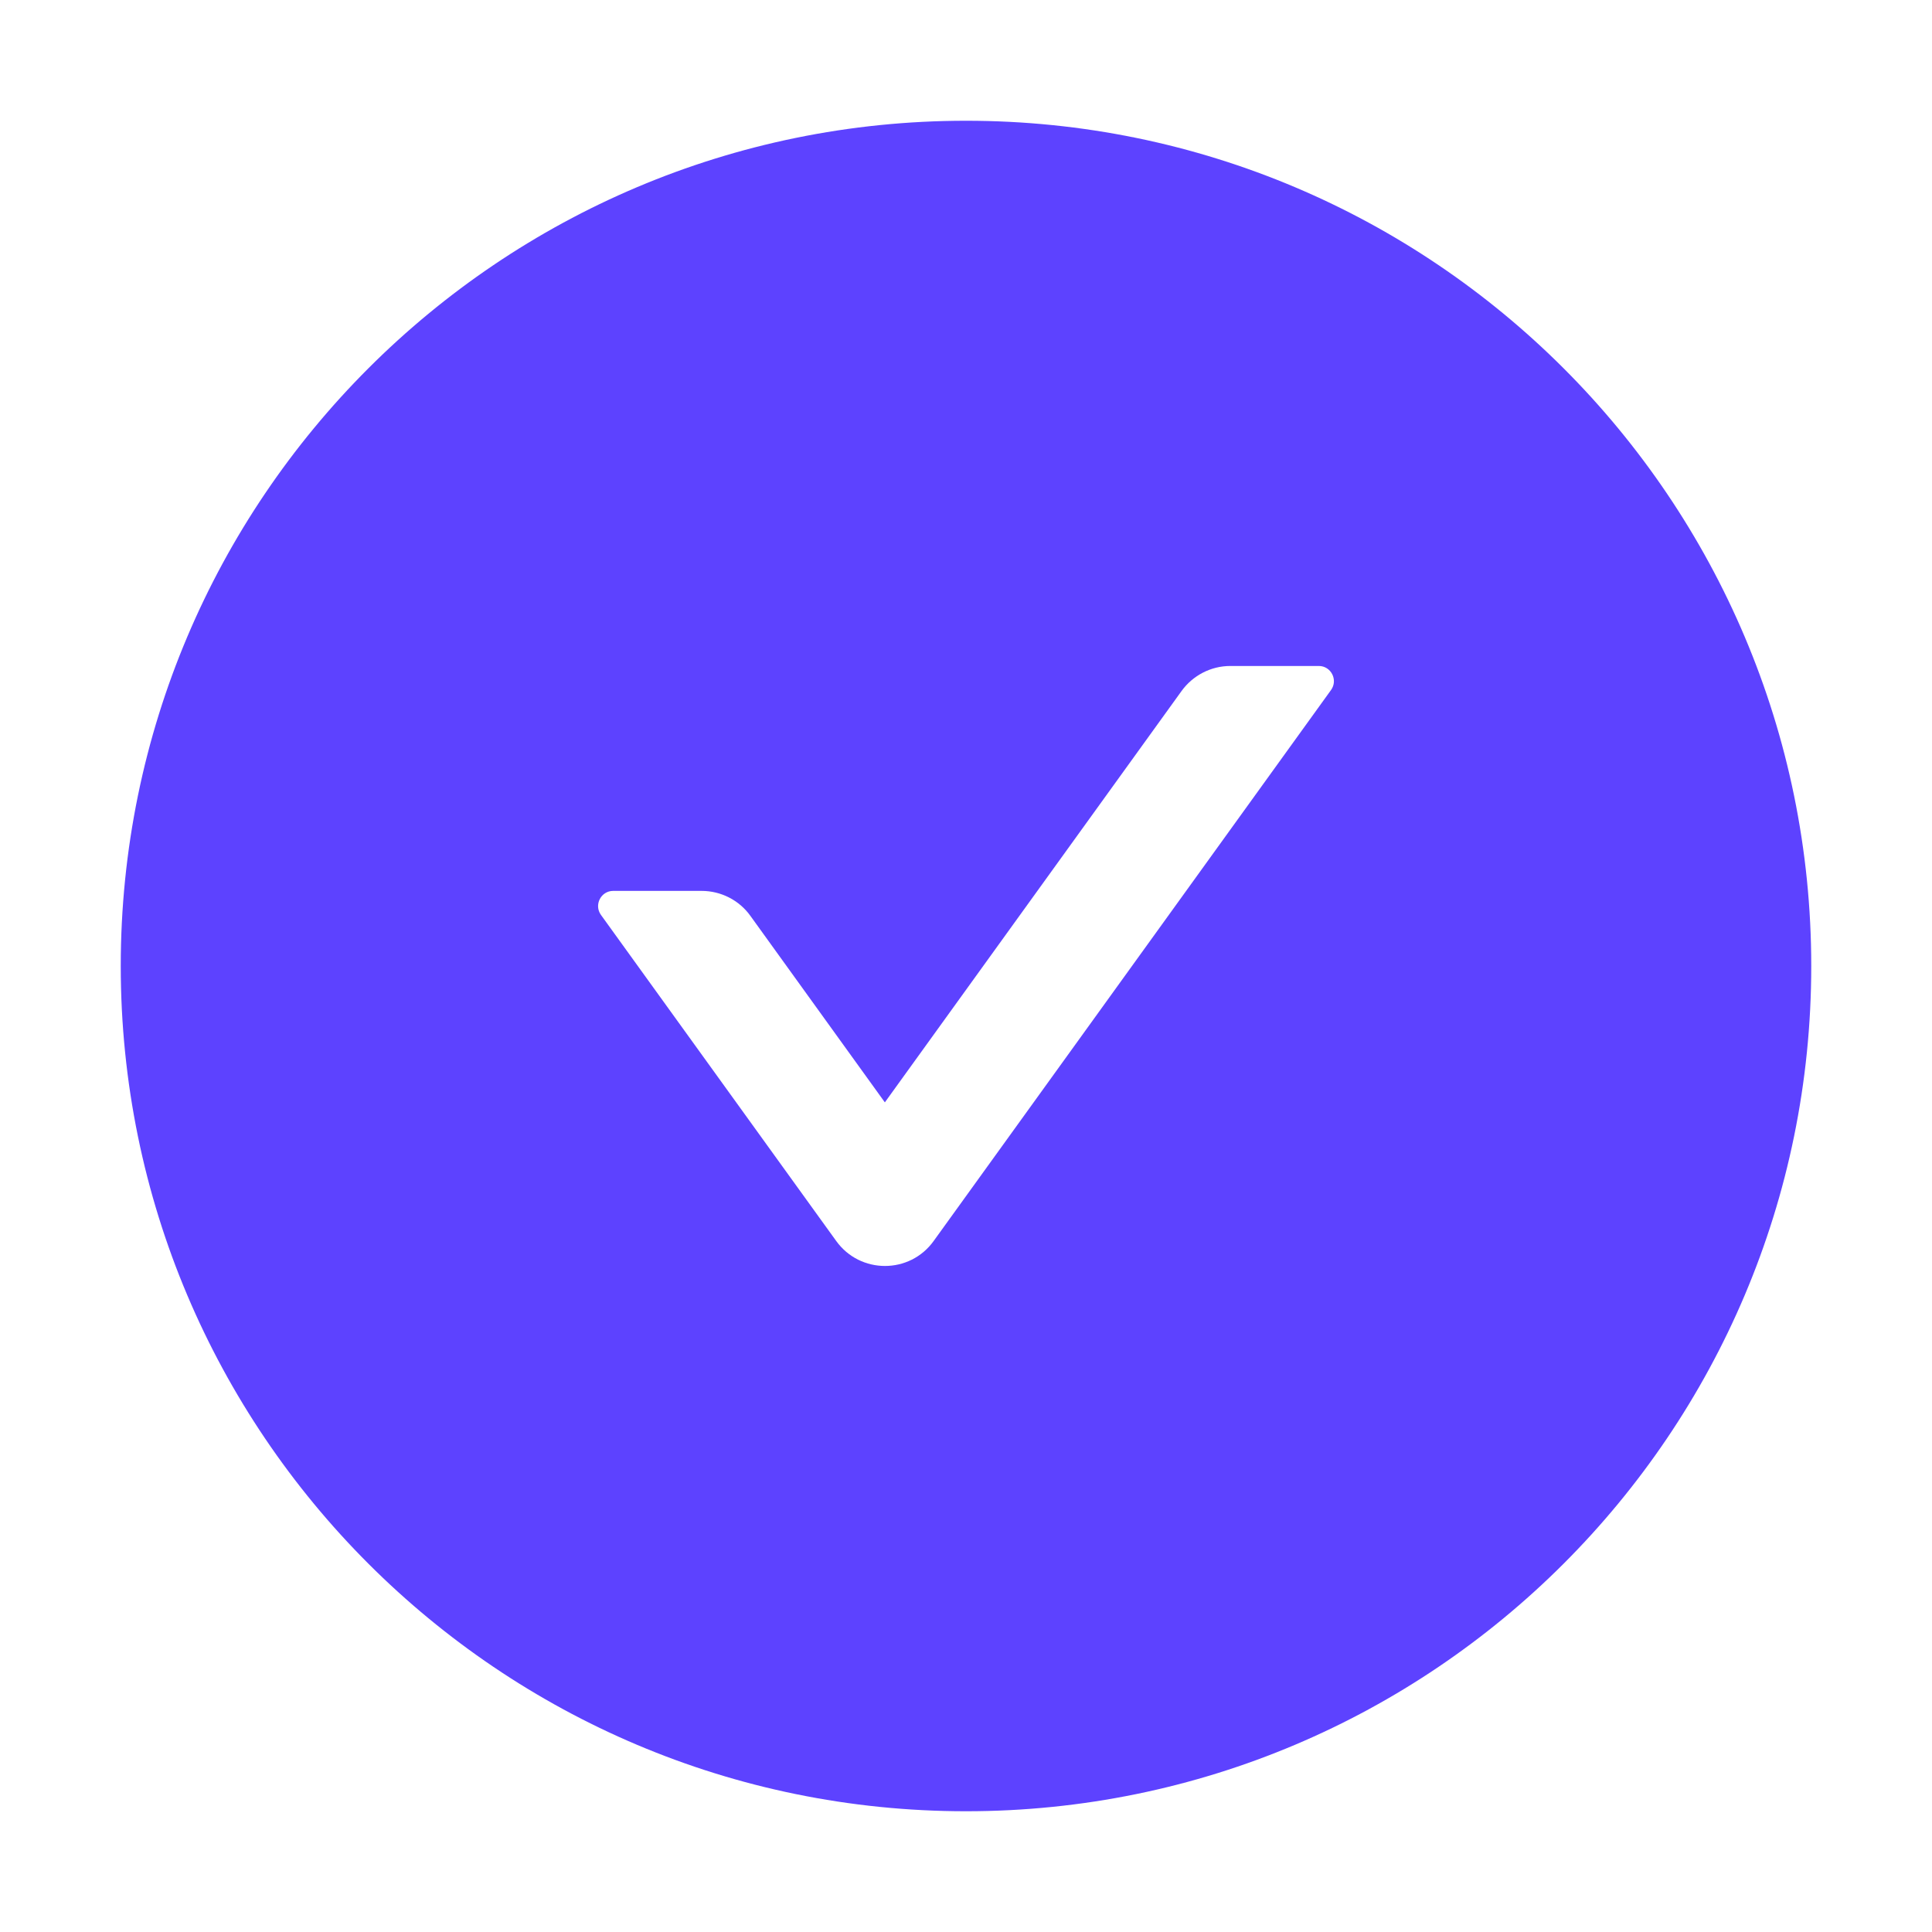 <svg width="24" height="24" viewBox="0 0 24 24" fill="none" xmlns="http://www.w3.org/2000/svg">
<path fill-rule="evenodd" clip-rule="evenodd" d="M12 1.5C6.202 1.5 1.5 6.202 1.5 12C1.5 17.798 6.202 22.5 12 22.5C17.798 22.5 22.5 17.798 22.5 12C22.5 6.202 17.798 1.5 12 1.5ZM16.535 8.571L11.599 15.415C11.302 15.83 10.685 15.83 10.387 15.415L7.465 11.365C7.376 11.241 7.465 11.067 7.617 11.067H8.716C8.955 11.067 9.183 11.182 9.323 11.379L10.992 13.694L14.677 8.585C14.817 8.391 15.042 8.273 15.284 8.273H16.383C16.535 8.273 16.624 8.447 16.535 8.571Z" fill="#5d42ff"/>
</svg>
